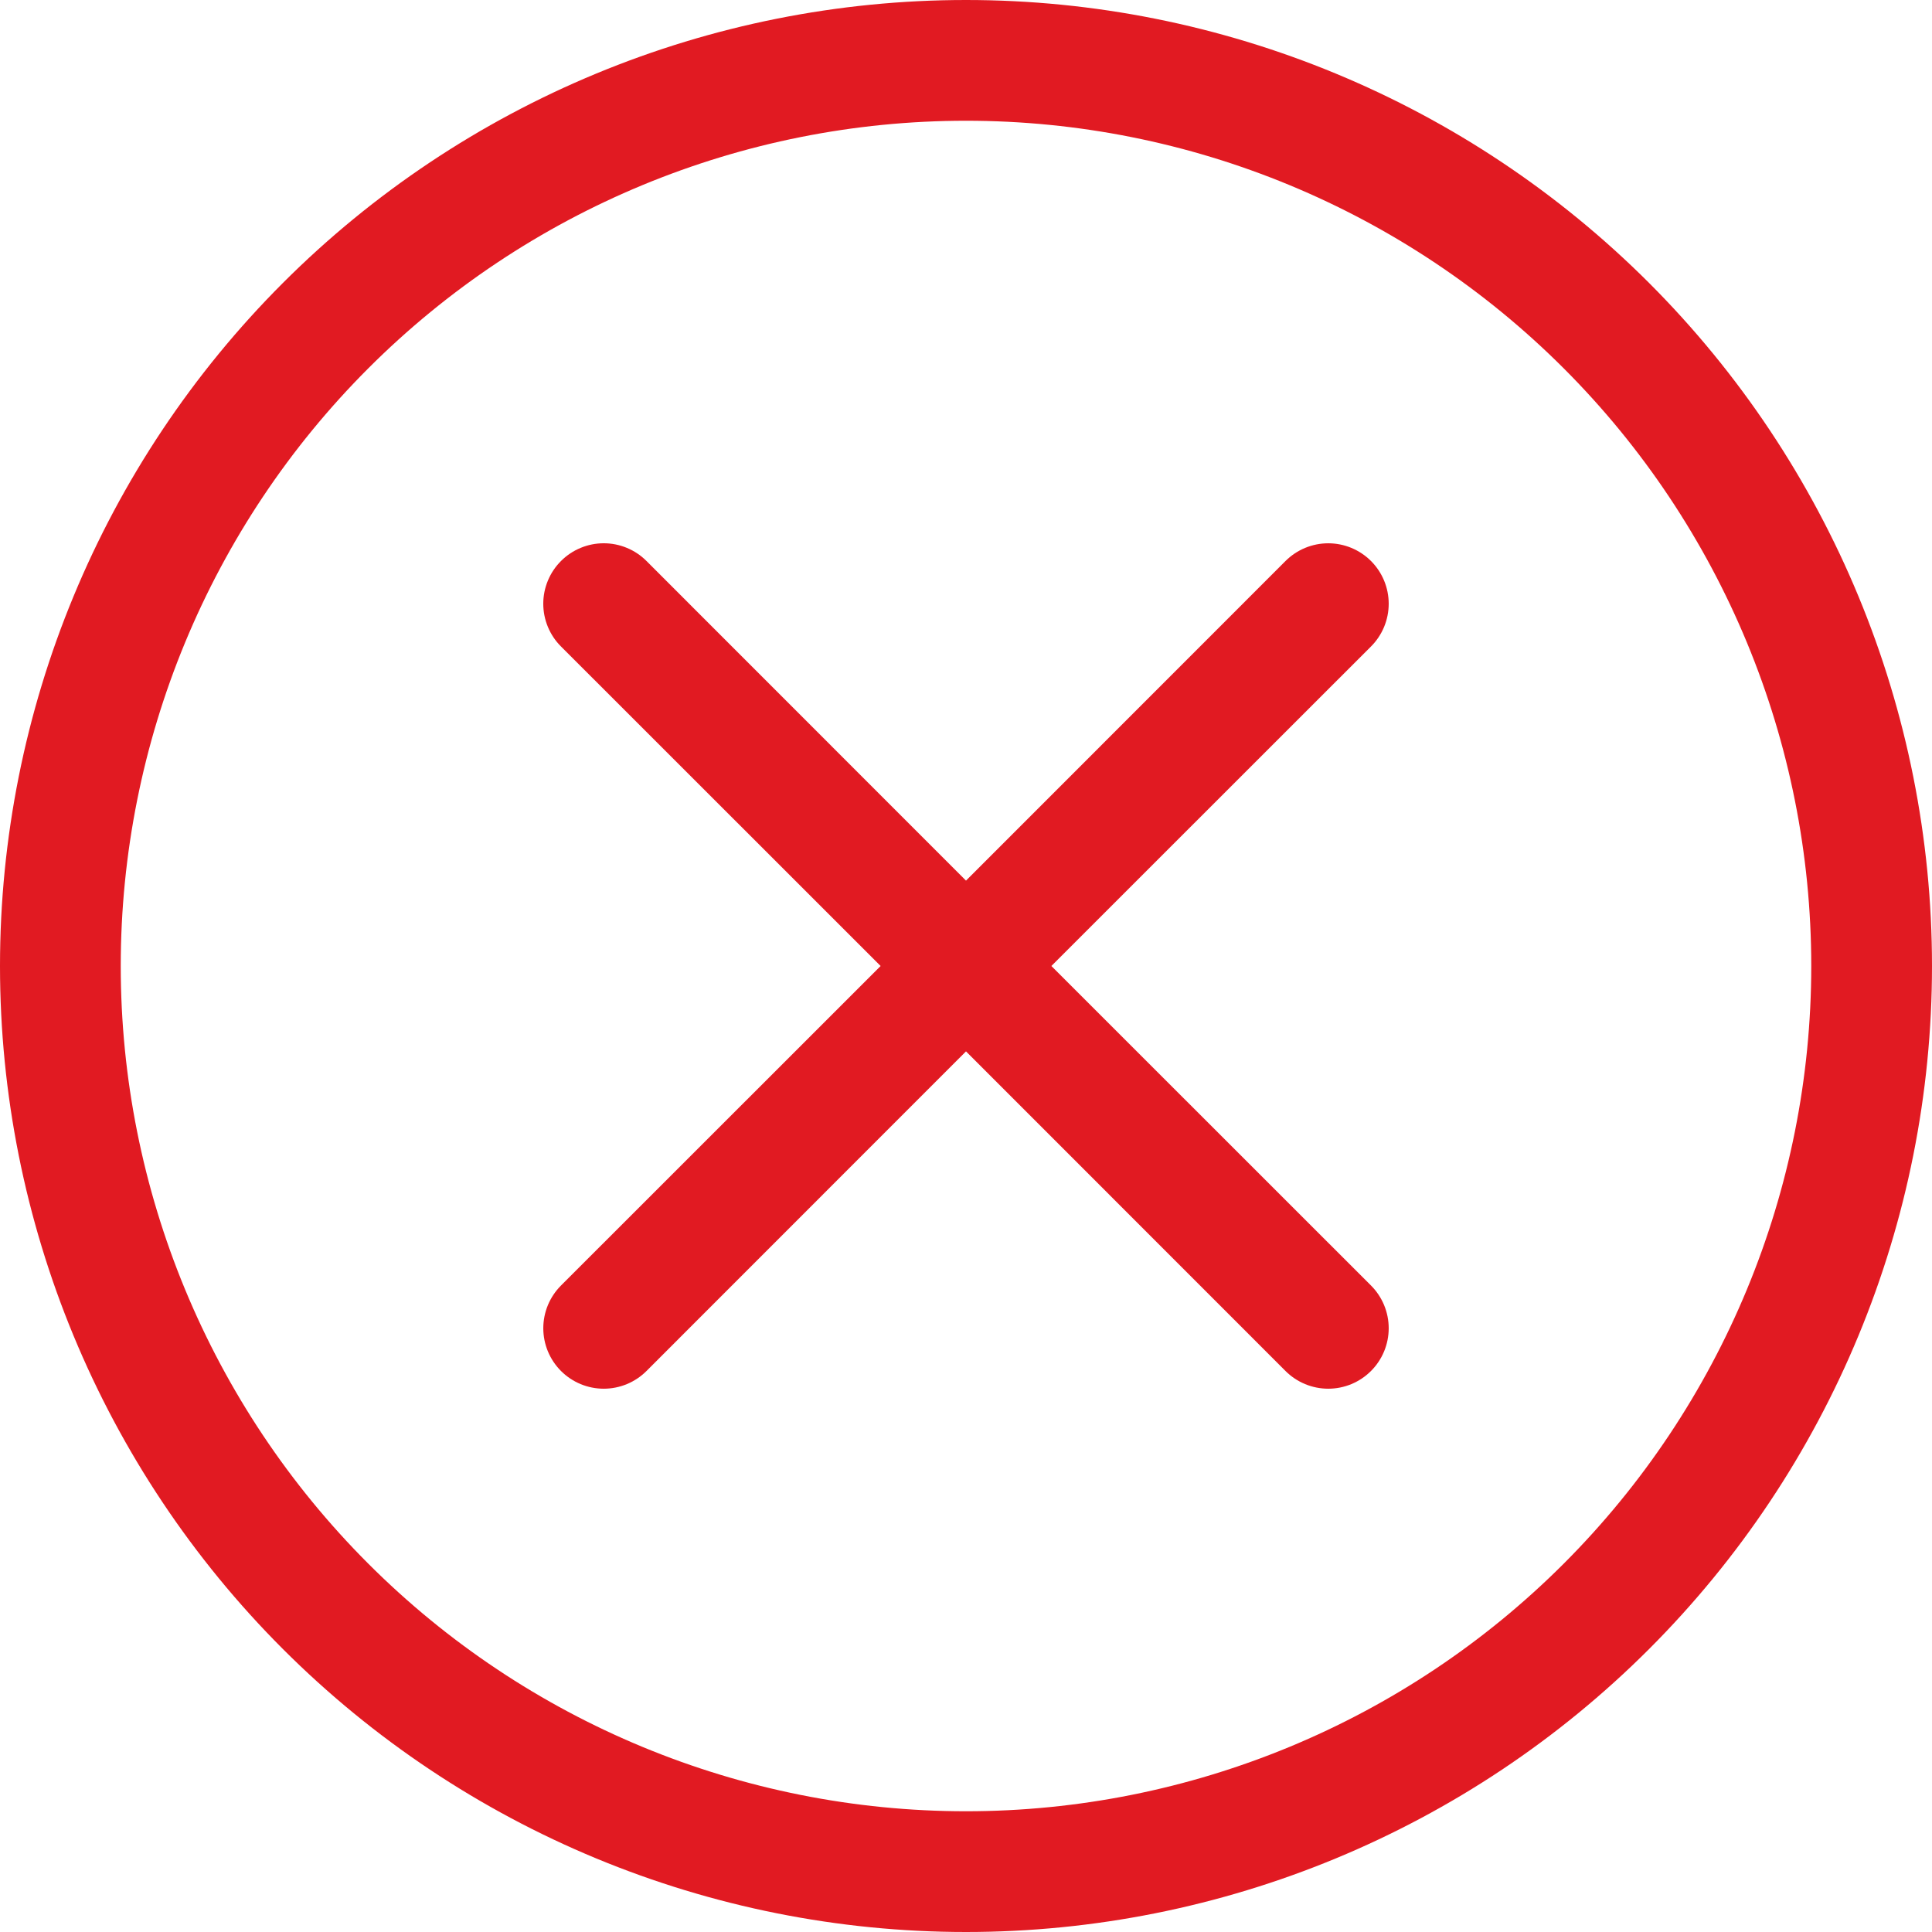 <svg width="149" height="149" viewBox="0 0 149 149" fill="none" xmlns="http://www.w3.org/2000/svg">
<g clip-path="url(#clip0_231_2941)">
<path d="M74.5 139.688C57.211 139.688 40.63 132.82 28.405 120.595C16.18 108.369 9.312 91.789 9.312 74.5C9.312 57.211 16.18 40.63 28.405 28.405C40.63 16.18 57.211 9.312 74.5 9.312C91.789 9.312 108.369 16.18 120.595 28.405C132.82 40.63 139.688 57.211 139.688 74.5C139.688 91.789 132.82 108.369 120.595 120.595C108.369 132.82 91.789 139.688 74.5 139.688ZM74.5 149C94.259 149 113.208 141.151 127.179 127.179C141.151 113.208 149 94.259 149 74.5C149 54.741 141.151 35.792 127.179 21.82C113.208 7.849 94.259 0 74.5 0C54.741 0 35.792 7.849 21.82 21.82C7.849 35.792 0 54.741 0 74.5C0 94.259 7.849 113.208 21.82 127.179C35.792 141.151 54.741 149 74.5 149Z" fill="#E11A22"/>
<path d="M43.266 43.266C43.698 42.832 44.212 42.488 44.778 42.254C45.344 42.019 45.95 41.898 46.562 41.898C47.175 41.898 47.781 42.019 48.347 42.254C48.913 42.488 49.427 42.832 49.859 43.266L74.5 67.916L99.141 43.266C99.574 42.833 100.088 42.49 100.653 42.255C101.219 42.021 101.825 41.9 102.438 41.9C103.05 41.9 103.656 42.021 104.222 42.255C104.787 42.49 105.301 42.833 105.734 43.266C106.167 43.699 106.51 44.213 106.745 44.778C106.979 45.344 107.1 45.95 107.1 46.562C107.1 47.175 106.979 47.781 106.745 48.347C106.51 48.912 106.167 49.426 105.734 49.859L81.084 74.5L105.734 99.141C106.167 99.574 106.51 100.088 106.745 100.653C106.979 101.219 107.1 101.825 107.1 102.438C107.1 103.05 106.979 103.656 106.745 104.222C106.51 104.787 106.167 105.301 105.734 105.734C105.301 106.167 104.787 106.51 104.222 106.745C103.656 106.979 103.05 107.1 102.438 107.1C101.825 107.1 101.219 106.979 100.653 106.745C100.088 106.51 99.574 106.167 99.141 105.734L74.5 81.084L49.859 105.734C49.426 106.167 48.912 106.51 48.347 106.745C47.781 106.979 47.175 107.1 46.562 107.1C45.95 107.1 45.344 106.979 44.778 106.745C44.213 106.51 43.699 106.167 43.266 105.734C42.833 105.301 42.49 104.787 42.255 104.222C42.021 103.656 41.9 103.05 41.9 102.438C41.9 101.825 42.021 101.219 42.255 100.653C42.49 100.088 42.833 99.574 43.266 99.141L67.916 74.5L43.266 49.859C42.832 49.427 42.488 48.913 42.254 48.347C42.019 47.781 41.898 47.175 41.898 46.562C41.898 45.95 42.019 45.344 42.254 44.778C42.488 44.212 42.832 43.698 43.266 43.266Z" fill="#E11A22"/>
</g>
<defs>
<clipPath id="clip0_231_2941">
<rect width="149" height="149" fill="white"/>
</clipPath>
</defs>
</svg>
